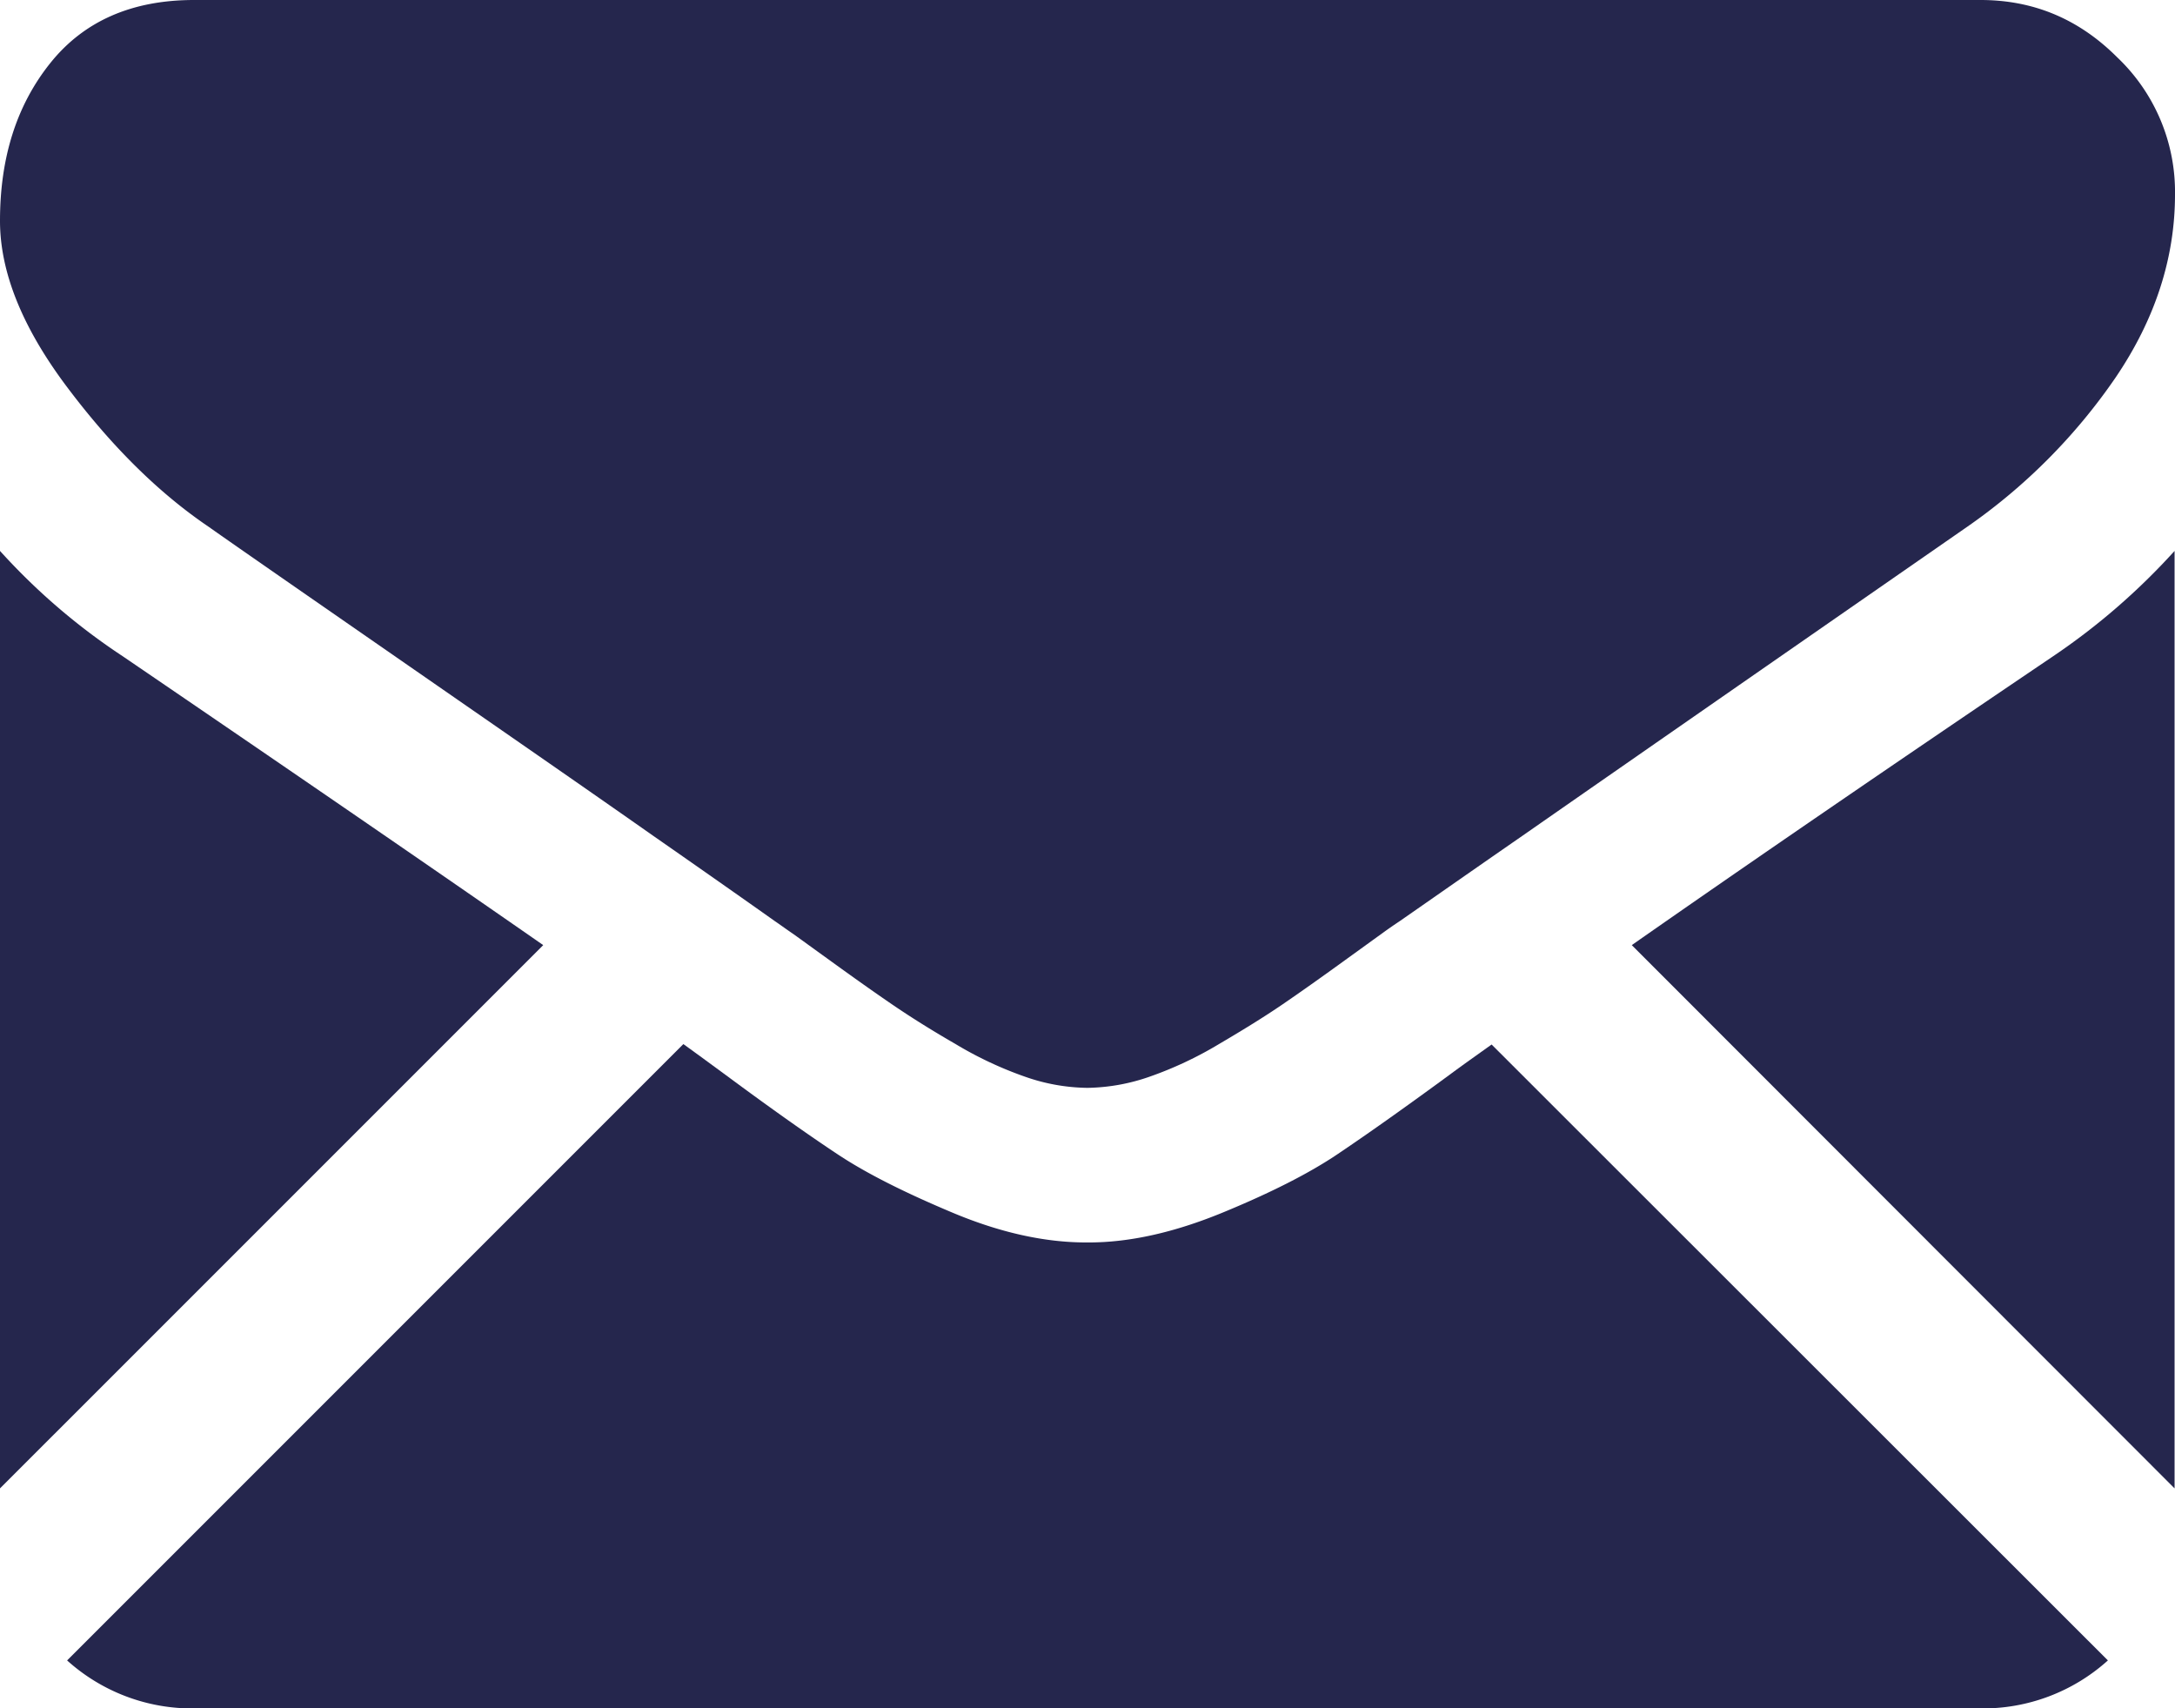 <svg xmlns="http://www.w3.org/2000/svg" viewBox="0 0 512.1 402.2"><defs><style>.a{fill:#25264d;}</style></defs><title>contacts-mail</title><path class="a" d="M466.3,457.1a43.93,43.93,0,0,0,30-11.3l-145.1-145c-3.5,2.5-6.9,4.9-10,7.2-10.9,8-19.7,14.2-26.4,18.7s-15.8,9.1-27,13.7-21.7,7-31.4,7h-0.7c-9.7,0-20.2-2.3-31.4-7s-20.2-9.2-27-13.7S181.7,316,170.9,308c-3-2.2-6.4-4.7-10-7.3L15.8,445.8a43.93,43.93,0,0,0,30,11.3H466.3Z" transform="translate(0 -54.9)"/><path class="a" d="M28.9,209.4A150.64,150.64,0,0,1,0,184.6V405.3L127.9,277.4Q89.5,250.7,28.9,209.4Z" transform="translate(0 -54.9)"/><path class="a" d="M483.4,209.4q-58.35,39.45-99.2,68L512,405.3V184.6A157,157,0,0,1,483.4,209.4Z" transform="translate(0 -54.9)"/><path class="a" d="M466.3,54.9H45.7c-14.7,0-26,5-33.9,14.9S0,92,0,106.9c0,12,5.2,25,15.7,39s21.6,25,33.4,33c6.5,4.6,26,18.1,58.6,40.7,17.6,12.2,32.9,22.8,46,32,11.2,7.8,20.9,14.6,28.8,20.2,0.9,0.6,2.4,1.7,4.3,3,2.1,1.5,4.7,3.4,7.9,5.7,6.2,4.5,11.3,8.1,15.4,10.9s9,5.9,14.9,9.3a88.1,88.1,0,0,0,16.4,7.7,45.68,45.68,0,0,0,14.3,2.6h0.6a46.18,46.18,0,0,0,14.3-2.6,88.1,88.1,0,0,0,16.4-7.7c5.8-3.4,10.8-6.5,14.9-9.3s9.2-6.4,15.4-10.9c3.2-2.3,5.8-4.2,7.9-5.7,1.9-1.4,3.4-2.4,4.3-3,6.2-4.3,15.9-11.1,28.9-20.1q35.55-24.75,104.8-72.8a137,137,0,0,0,34.9-35.1c9.3-13.7,14-28.1,14-43.1a43.68,43.68,0,0,0-13.6-32.3C489.4,59.3,478.7,54.9,466.3,54.9Z" transform="translate(0 -54.9)"/></svg>